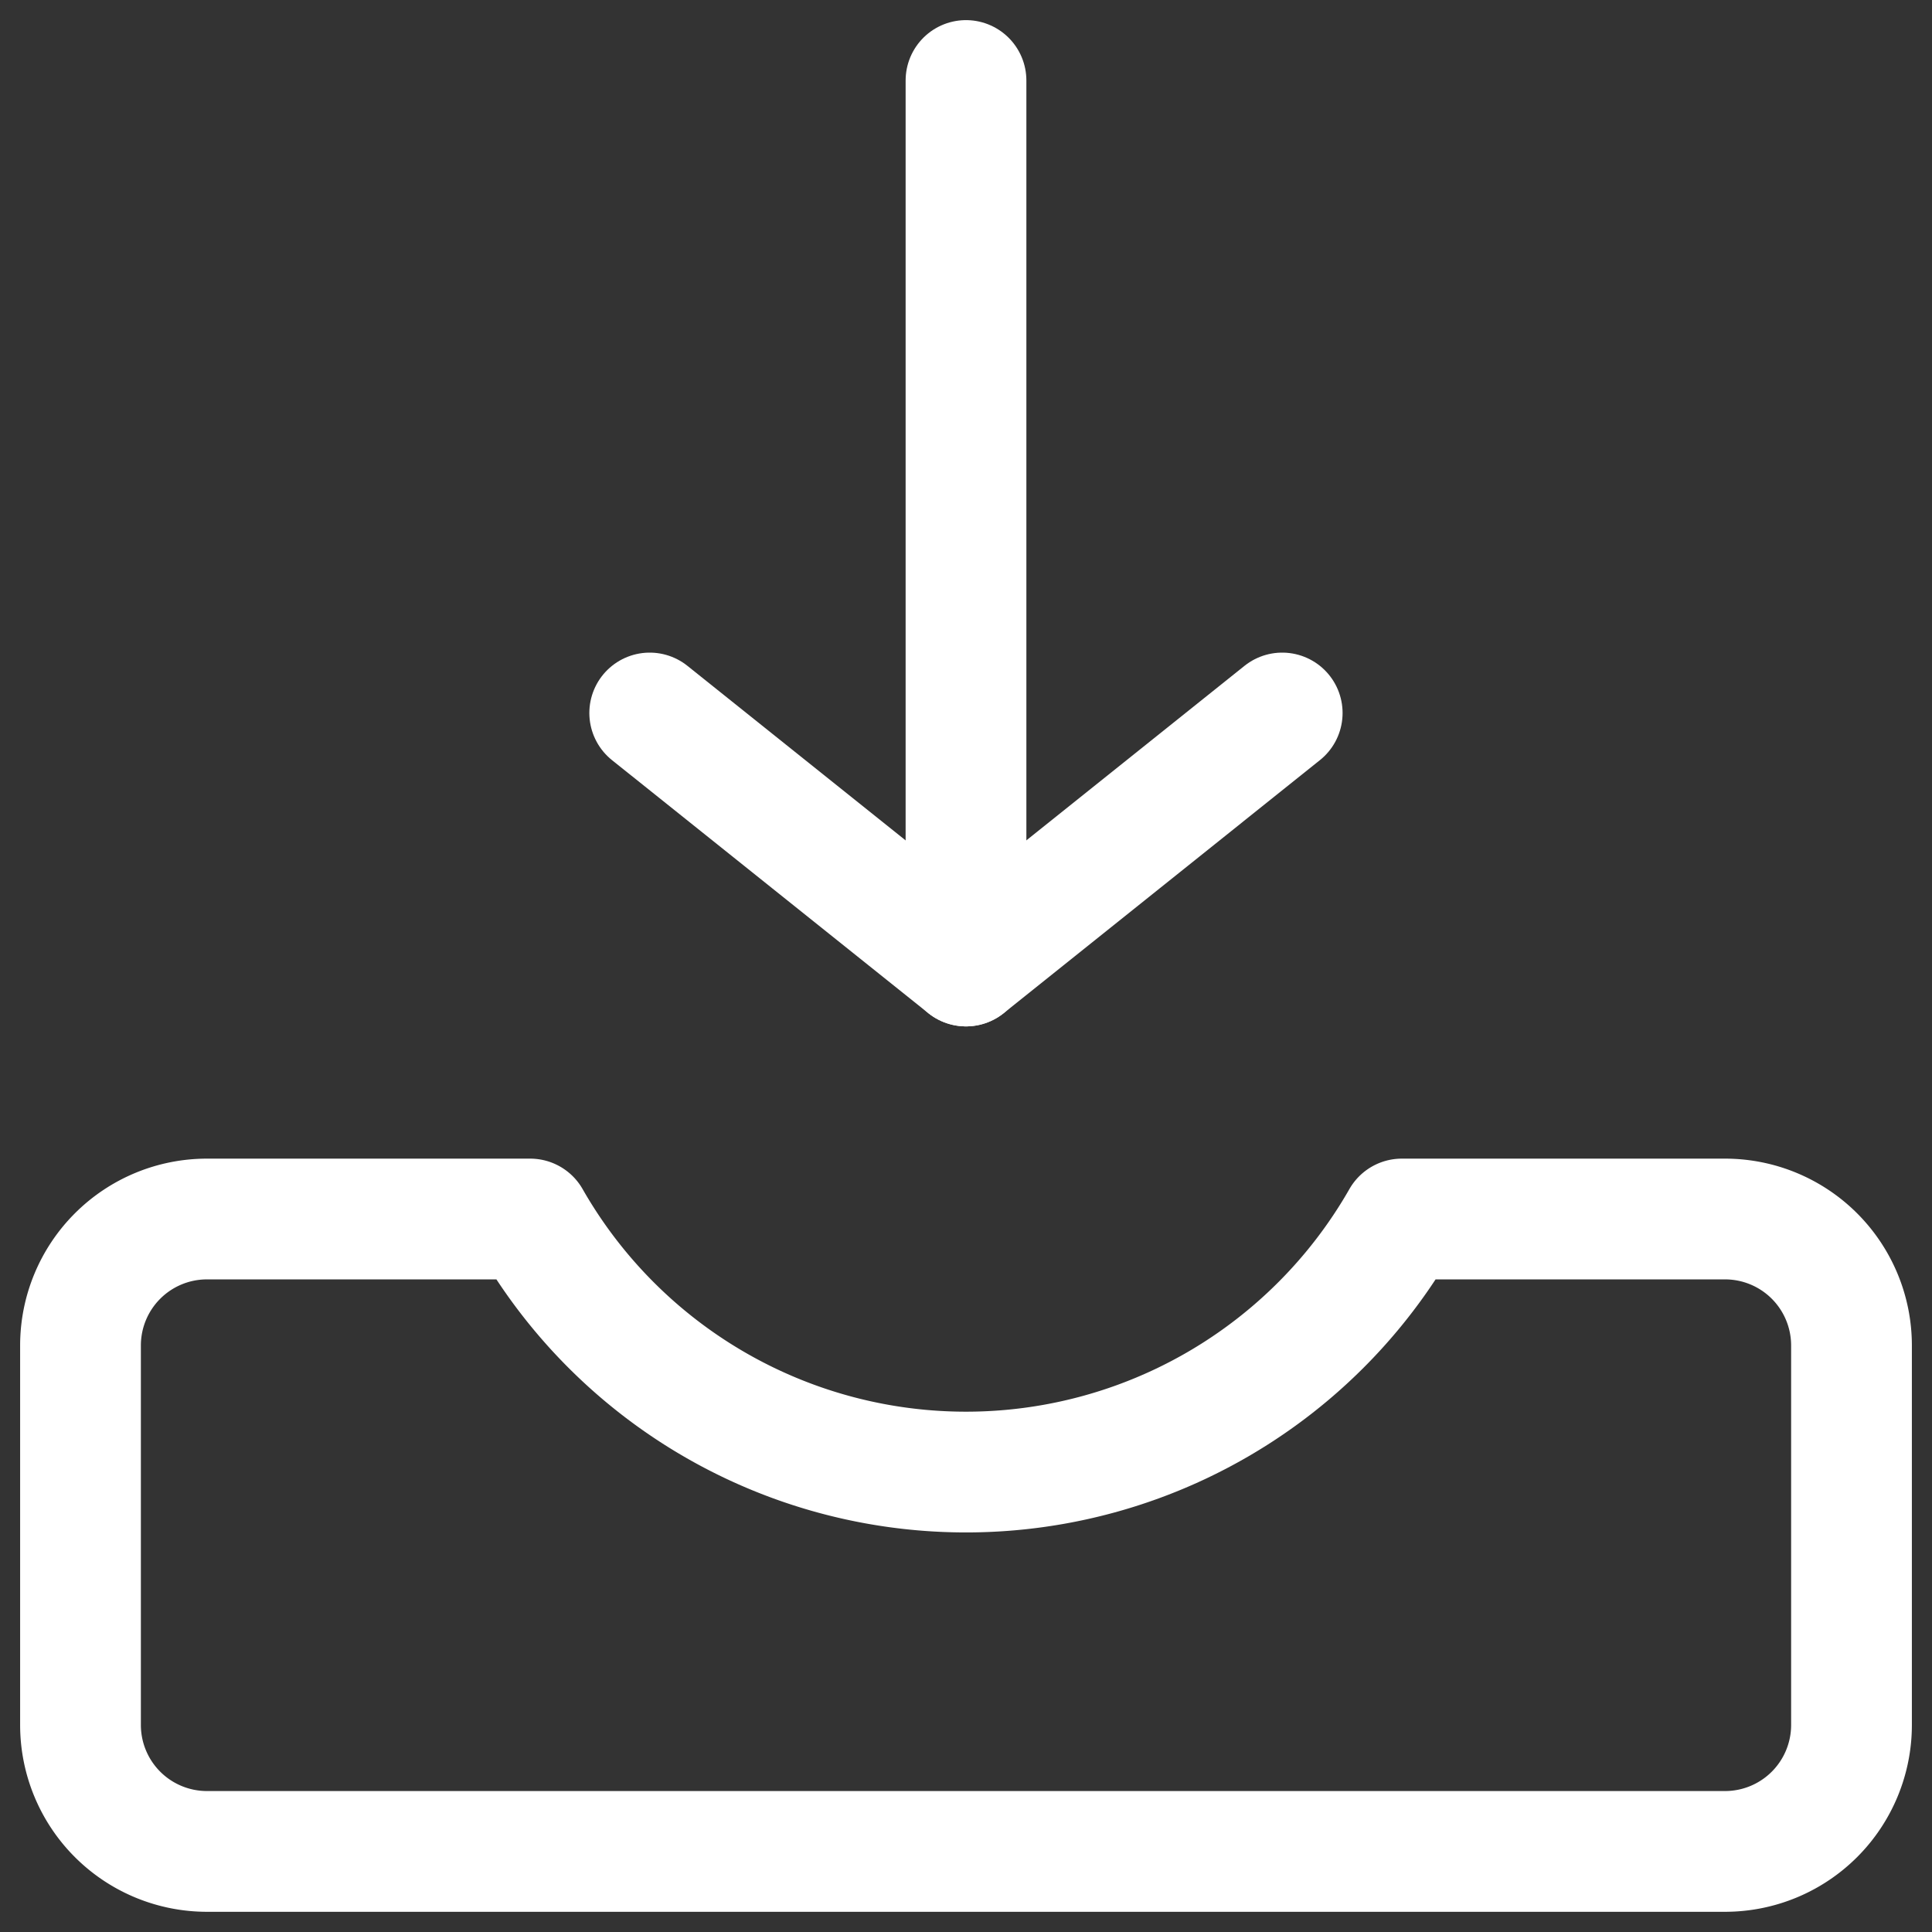 <svg xmlns="http://www.w3.org/2000/svg" viewBox="0 0 24 24"><rect x="0" y="0" width="24" height="24" fill="#333333" stroke="none"/><defs><style>.a,.b{fill:none;}.b{stroke:#fff;stroke-linecap:round;stroke-linejoin:round;stroke-width:1.5px;}</style></defs><g transform="translate(-157 -674)"><rect class="a" width="24" height="24" transform="translate(157 674)"/><g transform="translate(156.5 673.5)"><path class="b" d="M17.914,15A6.234,6.234,0,0,1,7.086,15H3.071A1.571,1.571,0,0,0,1.5,16.571v4.714a1.571,1.571,0,0,0,1.571,1.571H21.929A1.571,1.571,0,0,0,23.5,21.286V16.571A1.571,1.571,0,0,0,21.929,15Z" transform="translate(0 0.643)"/><line class="b" y1="11" transform="translate(12.5 1.5)"/><path class="b" d="M8.25,9l3.929,3.143L16.107,9" transform="translate(0.321 0.357)"/></g></g></svg>
